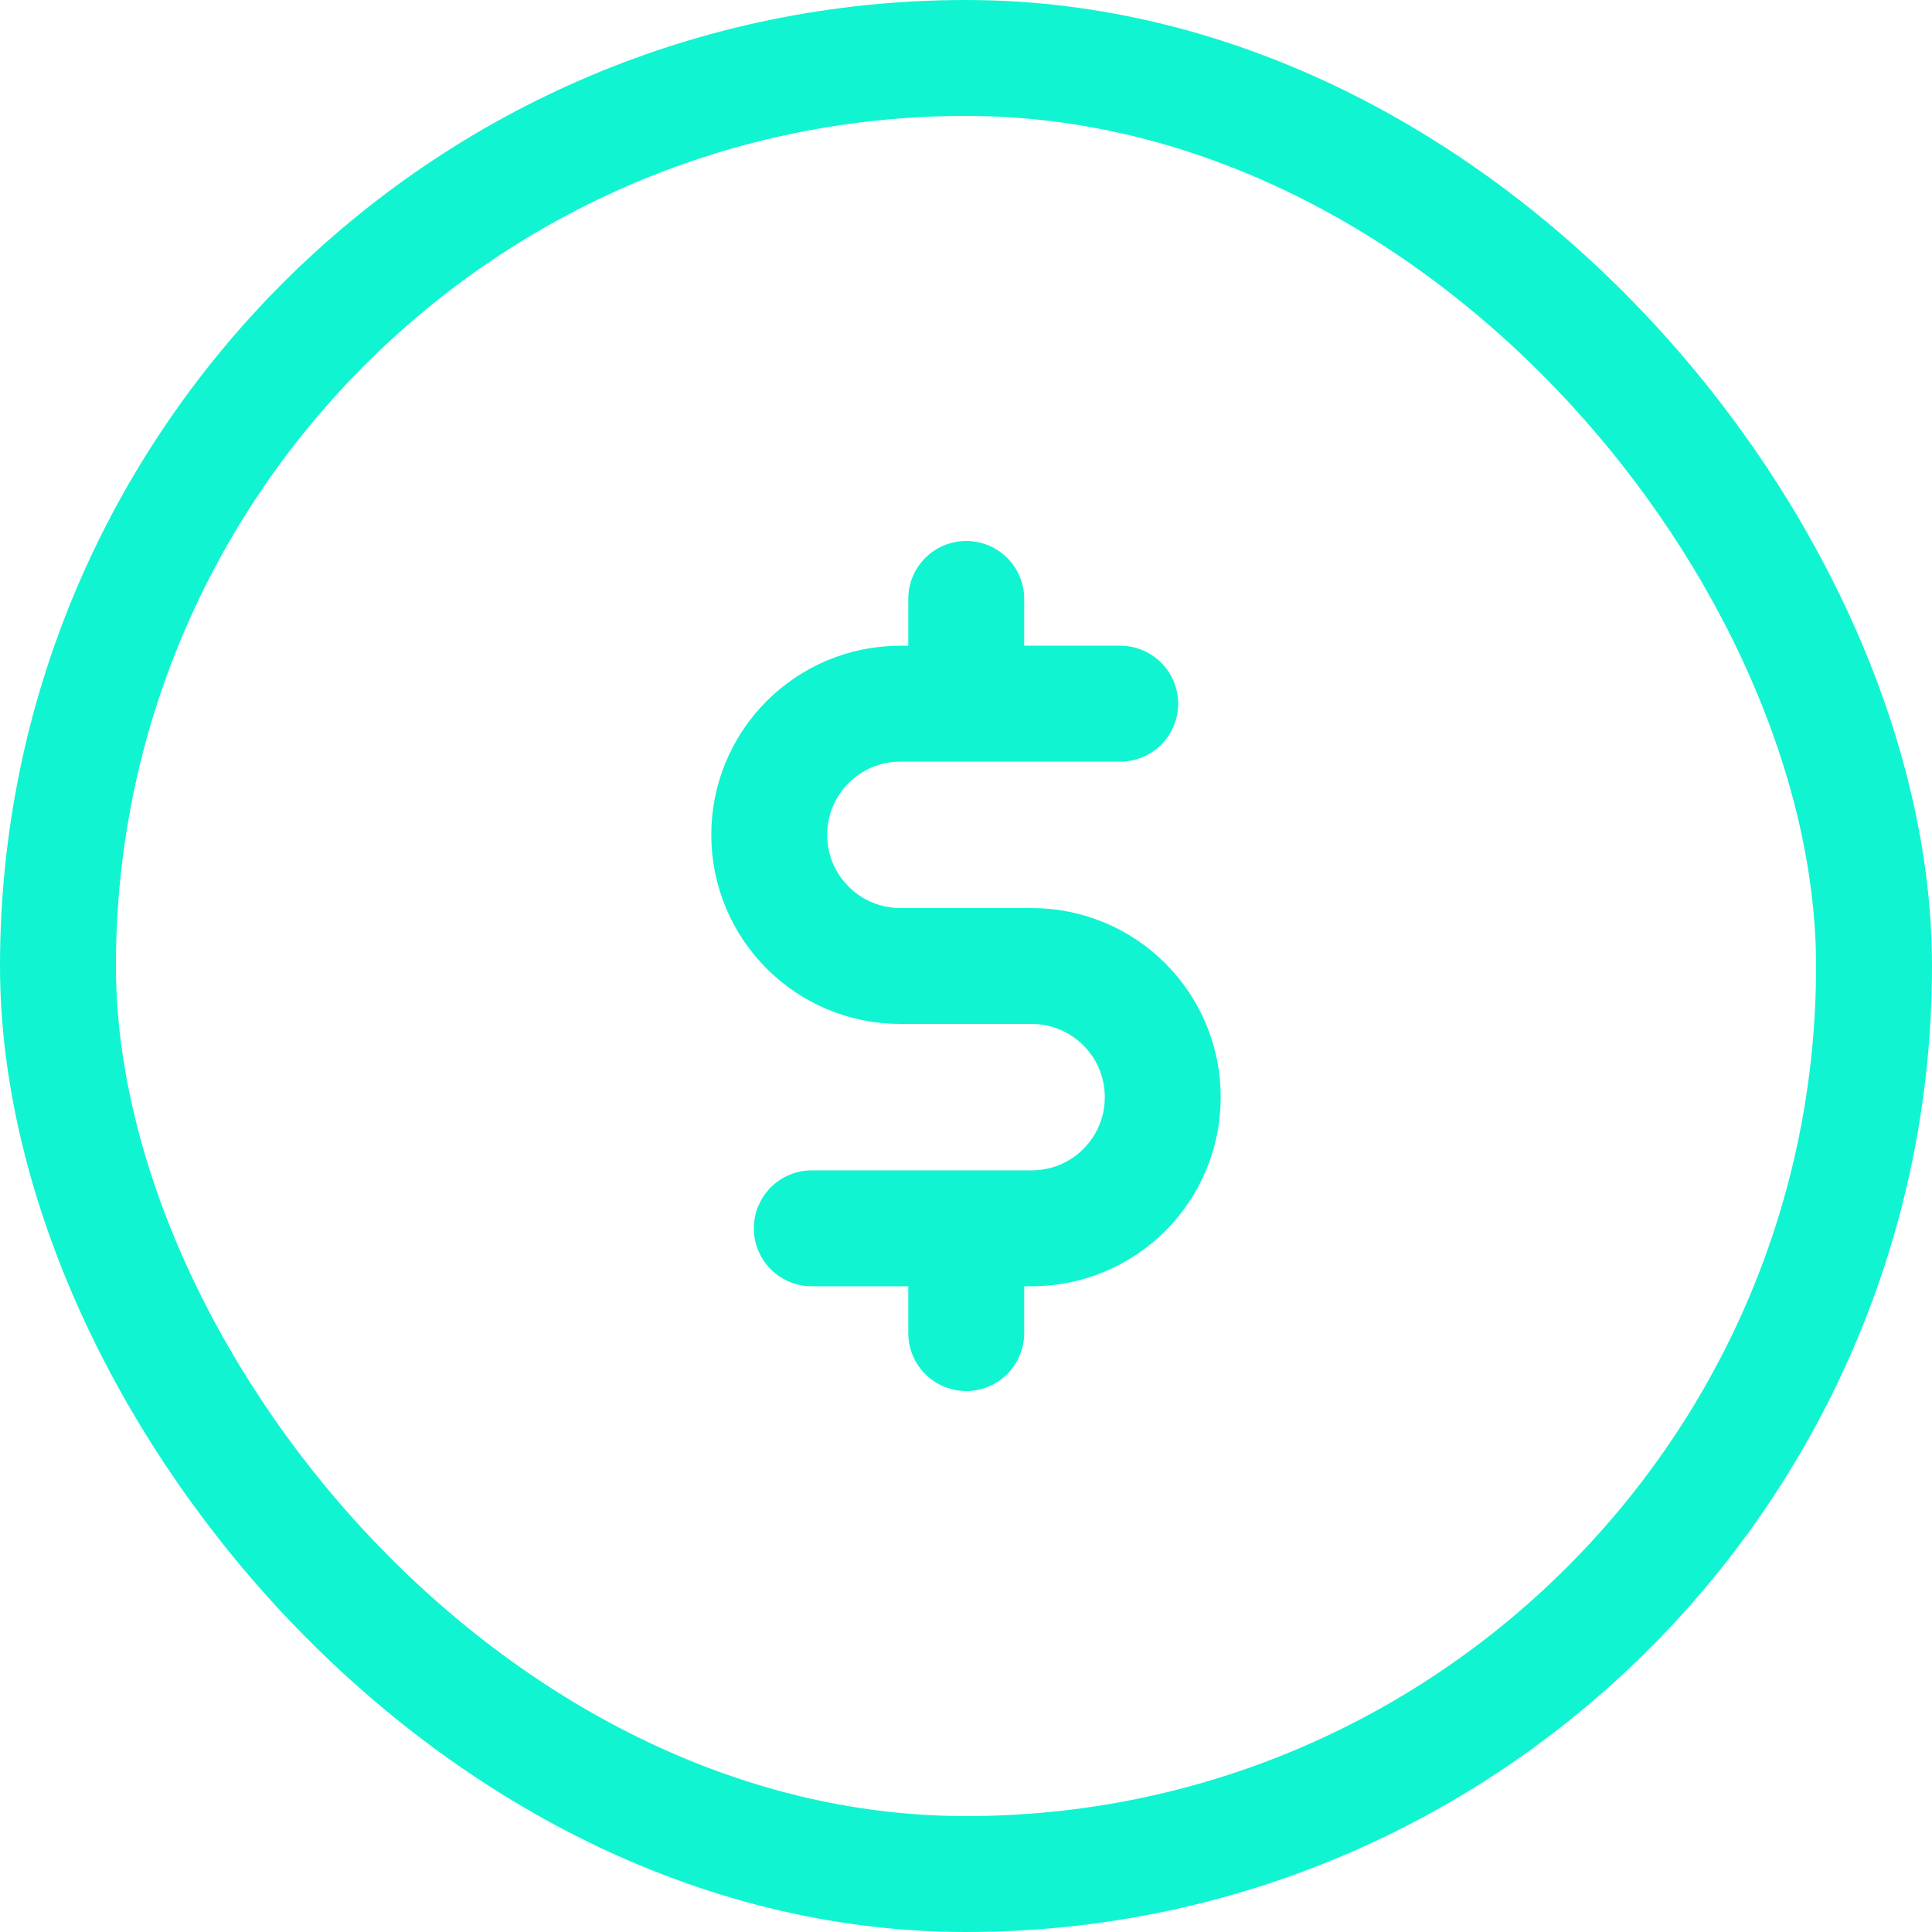 <svg width="50" height="50" viewBox="0 0 50 50" fill="none" xmlns="http://www.w3.org/2000/svg">
<path d="M28.991 18.211H23.303C21.426 18.211 19.908 19.729 19.908 21.605C19.908 23.482 21.426 25 23.303 25H26.697C28.574 25 30.092 26.518 30.092 28.395C30.092 30.271 28.574 31.789 26.697 31.789H21.009" stroke="#11F4D1" stroke-width="3" stroke-miterlimit="10" stroke-linecap="round"/>
<path d="M25.006 18.153V15.5" stroke="#11F4D1" stroke-width="3" stroke-miterlimit="10" stroke-linecap="round"/>
<path d="M25.006 34.5V31.847" stroke="#11F4D1" stroke-width="3" stroke-miterlimit="10" stroke-linecap="round"/>
<rect x="1.5" y="1.5" width="47" height="47" rx="23.5" stroke="#11F4D1" stroke-width="3"/>
</svg>
